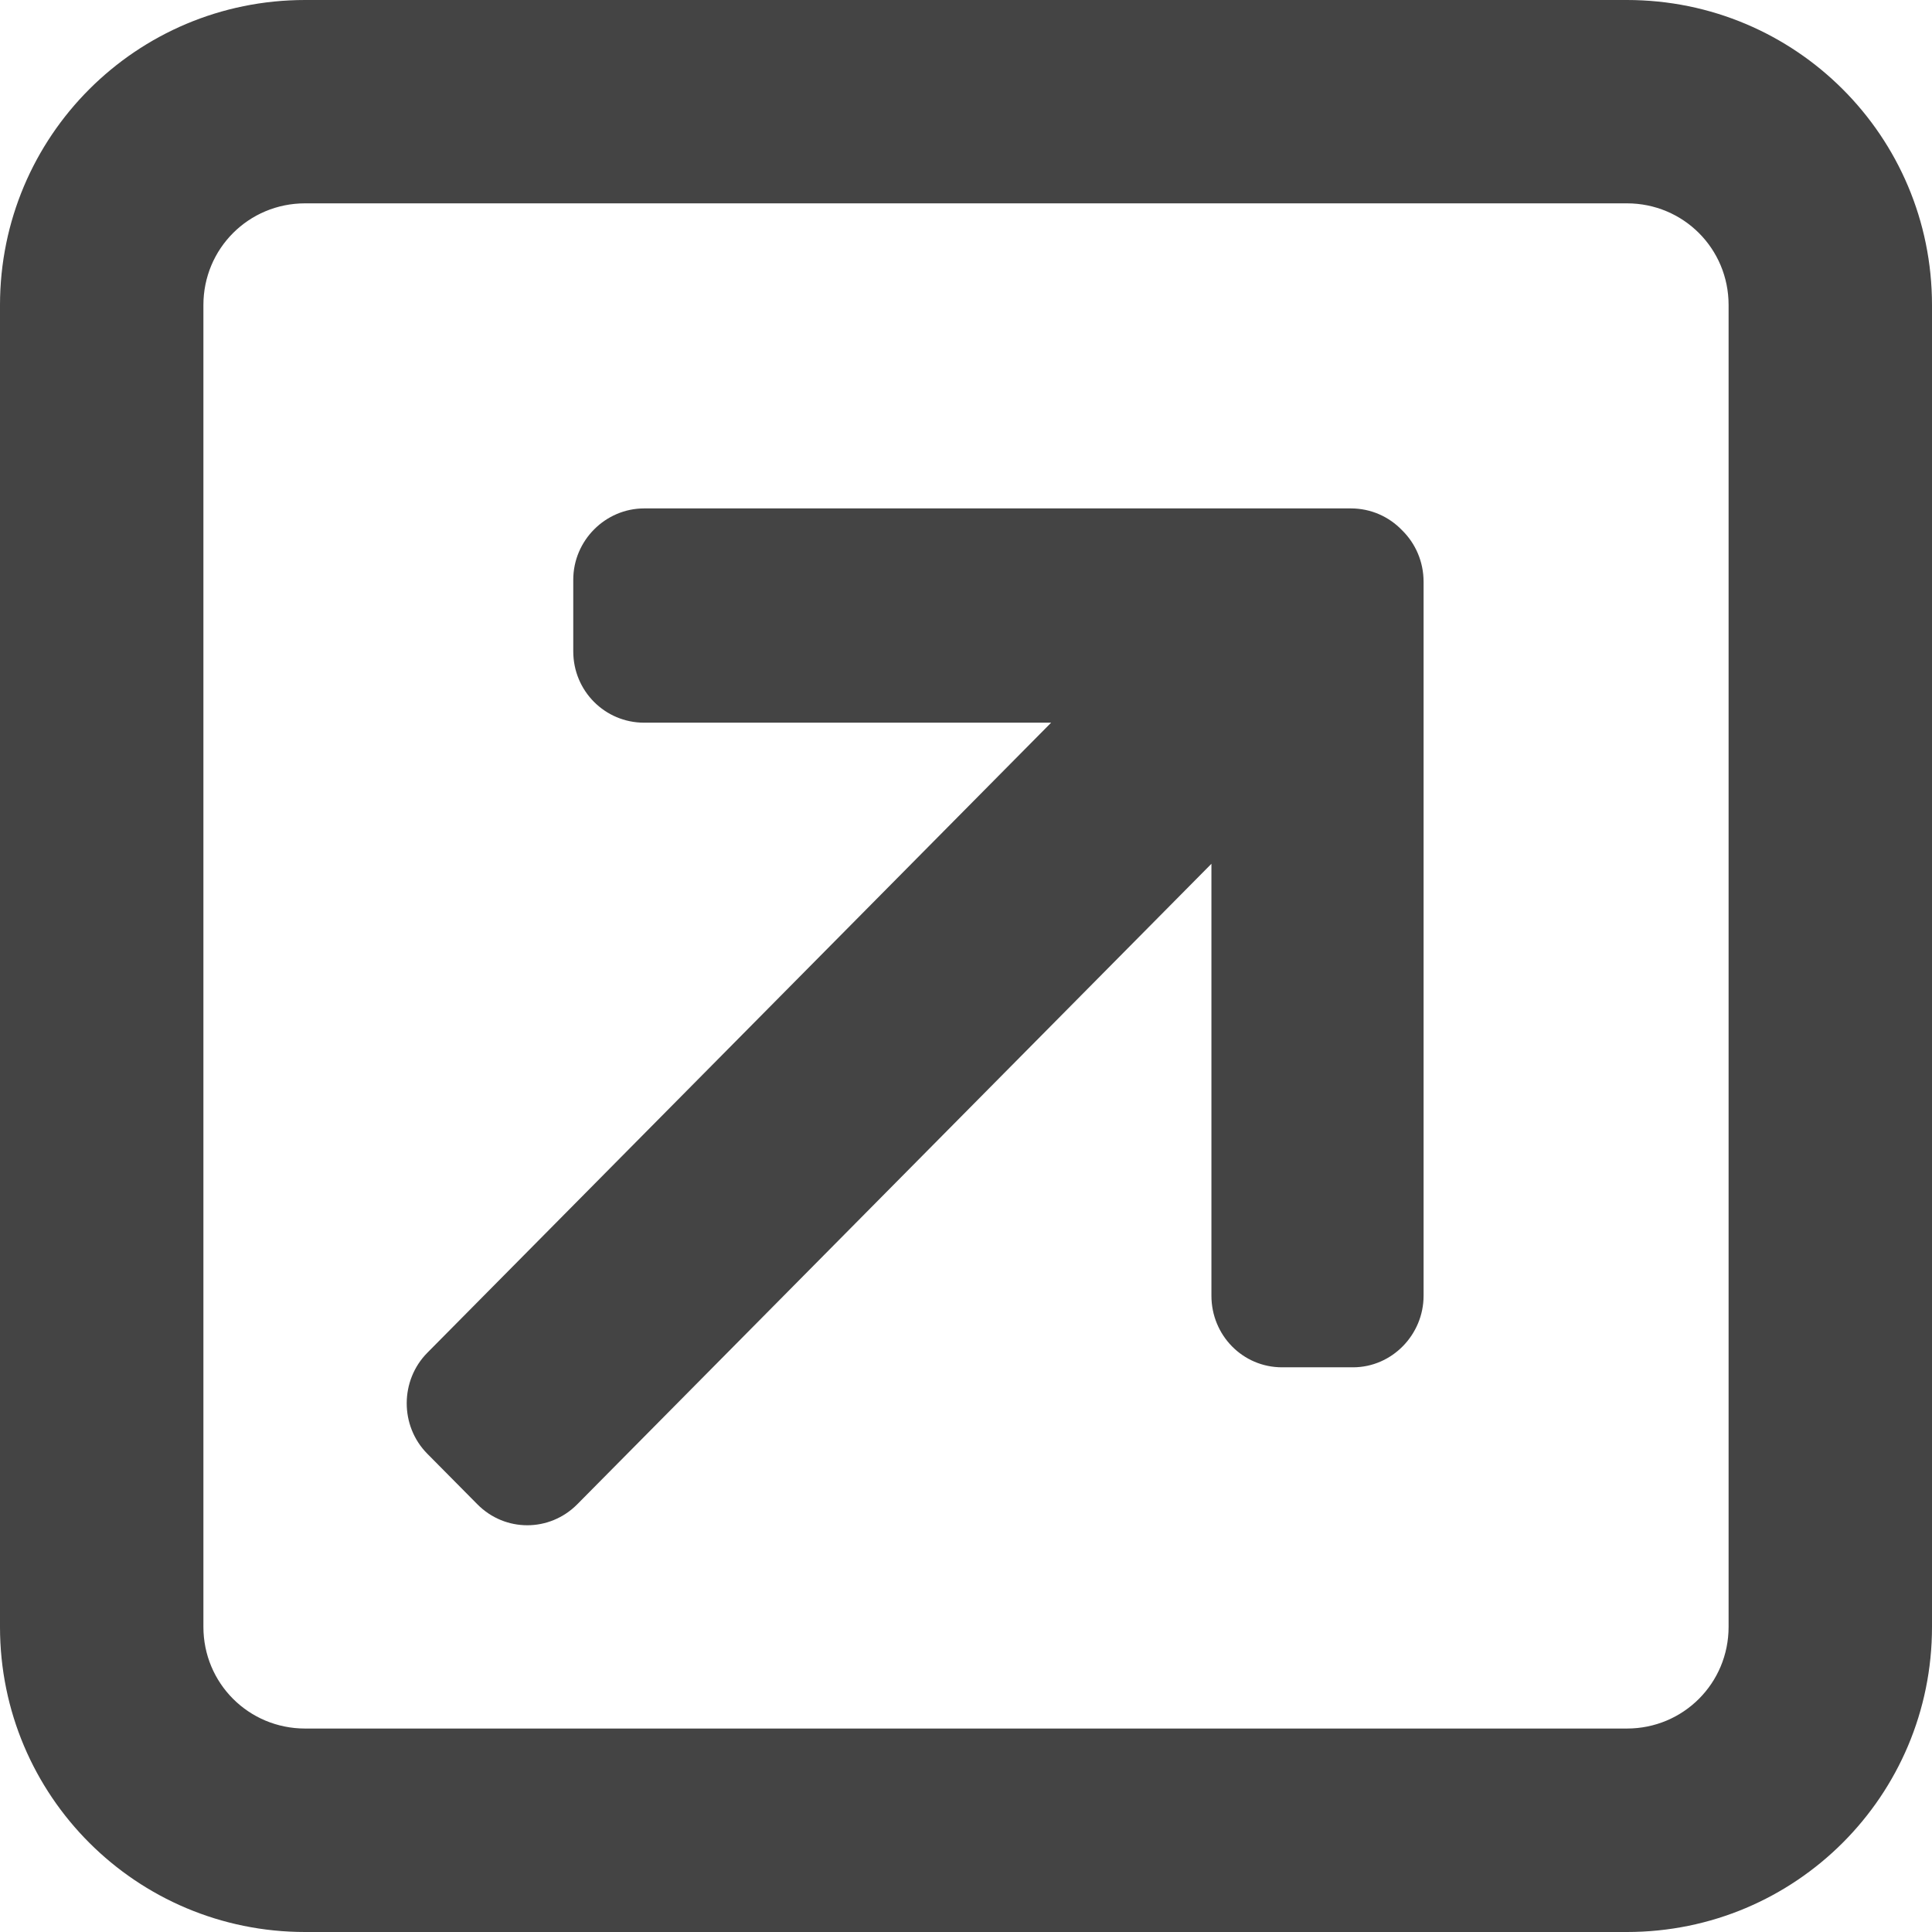 <?xml version="1.0" encoding="utf-8"?>
<!-- Generated by IcoMoon.io -->
<!DOCTYPE svg PUBLIC "-//W3C//DTD SVG 1.1//EN" "http://www.w3.org/Graphics/SVG/1.1/DTD/svg11.dtd">
<svg version="1.1" xmlns="http://www.w3.org/2000/svg" xmlns:xlink="http://www.w3.org/1999/xlink" width="32" height="32" viewBox="0 0 32 32">
<path fill="#444444" d="M17.41 11.97h-6.741c-0.648 0-1.174-0.524-1.174-1.182v-1.185c0-0.653 0.534-1.182 1.174-1.182h11.706c0.333 0 0.633 0.138 0.847 0.361v0c0.221 0.216 0.357 0.519 0.357 0.855v11.824c0 0.647-0.524 1.186-1.17 1.186h-1.174c-0.652 0-1.17-0.531-1.17-1.186v-7.154l-10.503 10.608c-0.457 0.462-1.195 0.466-1.655 0.001l-0.83-0.838c-0.457-0.462-0.451-1.216 0.001-1.672l10.332-10.436z"></path>
<path fill="#444444" d="M5.053 3.368h21.894c0.934 0 1.684 0.749 1.684 1.684v21.894c0 0.934-0.749 1.684-1.684 1.684h-21.894c-0.934 0-1.684-0.749-1.684-1.684v-21.894c0-0.934 0.749-1.684 1.684-1.684zM0 26.947c0 2.797 2.26 5.053 5.053 5.053h21.894c2.797 0 5.053-2.26 5.053-5.053v-21.894c0-2.797-2.26-5.053-5.053-5.053h-21.894c-2.797 0-5.053 2.26-5.053 5.053v21.894z"></path>
</svg>
